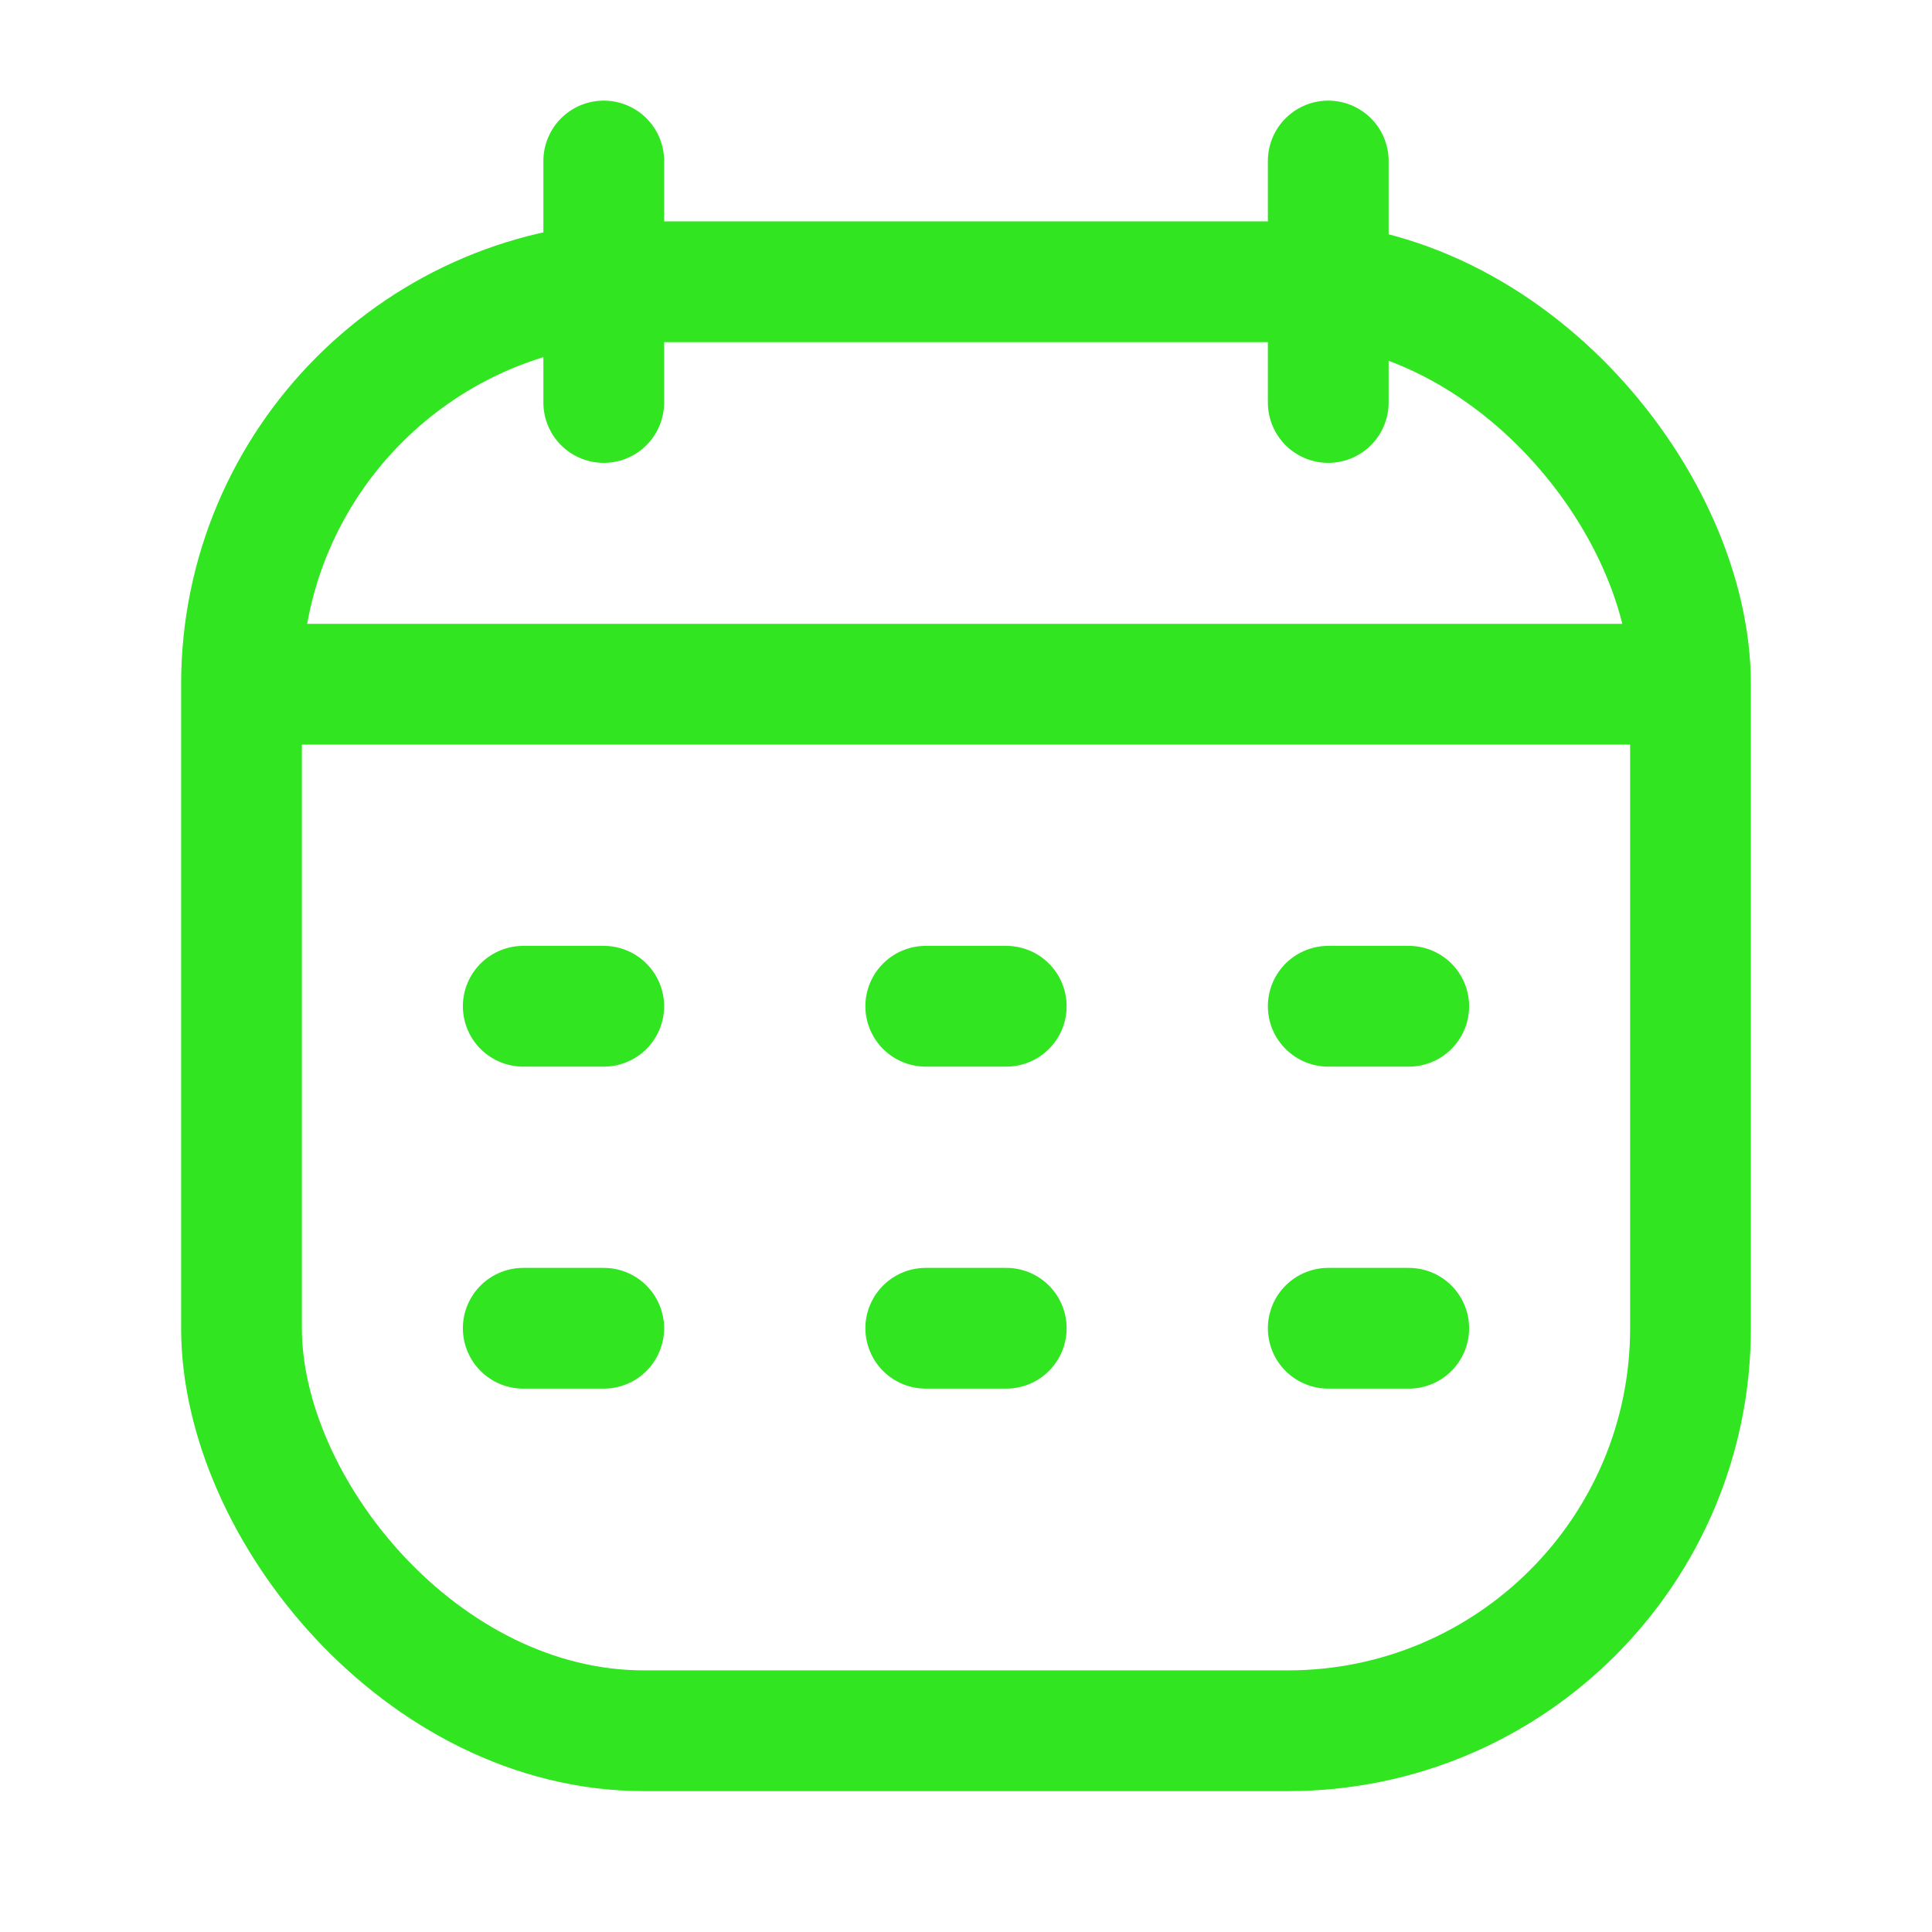 <svg width="24" height="24" viewBox="0 0 24 24" fill="none" xmlns="http://www.w3.org/2000/svg">
<rect x="3" y="3.5" width="18" height="18" rx="5" stroke="#31E521" stroke-width="1.5"/>
<path d="M3 8.5H21" stroke="#31E521" stroke-width="1.5" stroke-linejoin="round"/>
<path d="M16.5 2L16.5 5" stroke="#31E521" stroke-width="1.5" stroke-linecap="round" stroke-linejoin="round"/>
<path d="M7.5 2L7.5 5" stroke="#31E521" stroke-width="1.5" stroke-linecap="round" stroke-linejoin="round"/>
<path d="M6.5 12.5H7.5" stroke="#31E521" stroke-width="1.5" stroke-linecap="round" stroke-linejoin="round"/>
<path d="M11.5 12.5H12.5" stroke="#31E521" stroke-width="1.5" stroke-linecap="round" stroke-linejoin="round"/>
<path d="M16.5 12.5H17.5" stroke="#31E521" stroke-width="1.5" stroke-linecap="round" stroke-linejoin="round"/>
<path d="M6.5 16.5H7.5" stroke="#31E521" stroke-width="1.5" stroke-linecap="round" stroke-linejoin="round"/>
<path d="M11.5 16.5H12.5" stroke="#31E521" stroke-width="1.5" stroke-linecap="round" stroke-linejoin="round"/>
<path d="M16.5 16.5H17.5" stroke="#31E521" stroke-width="1.5" stroke-linecap="round" stroke-linejoin="round"/>
</svg>
